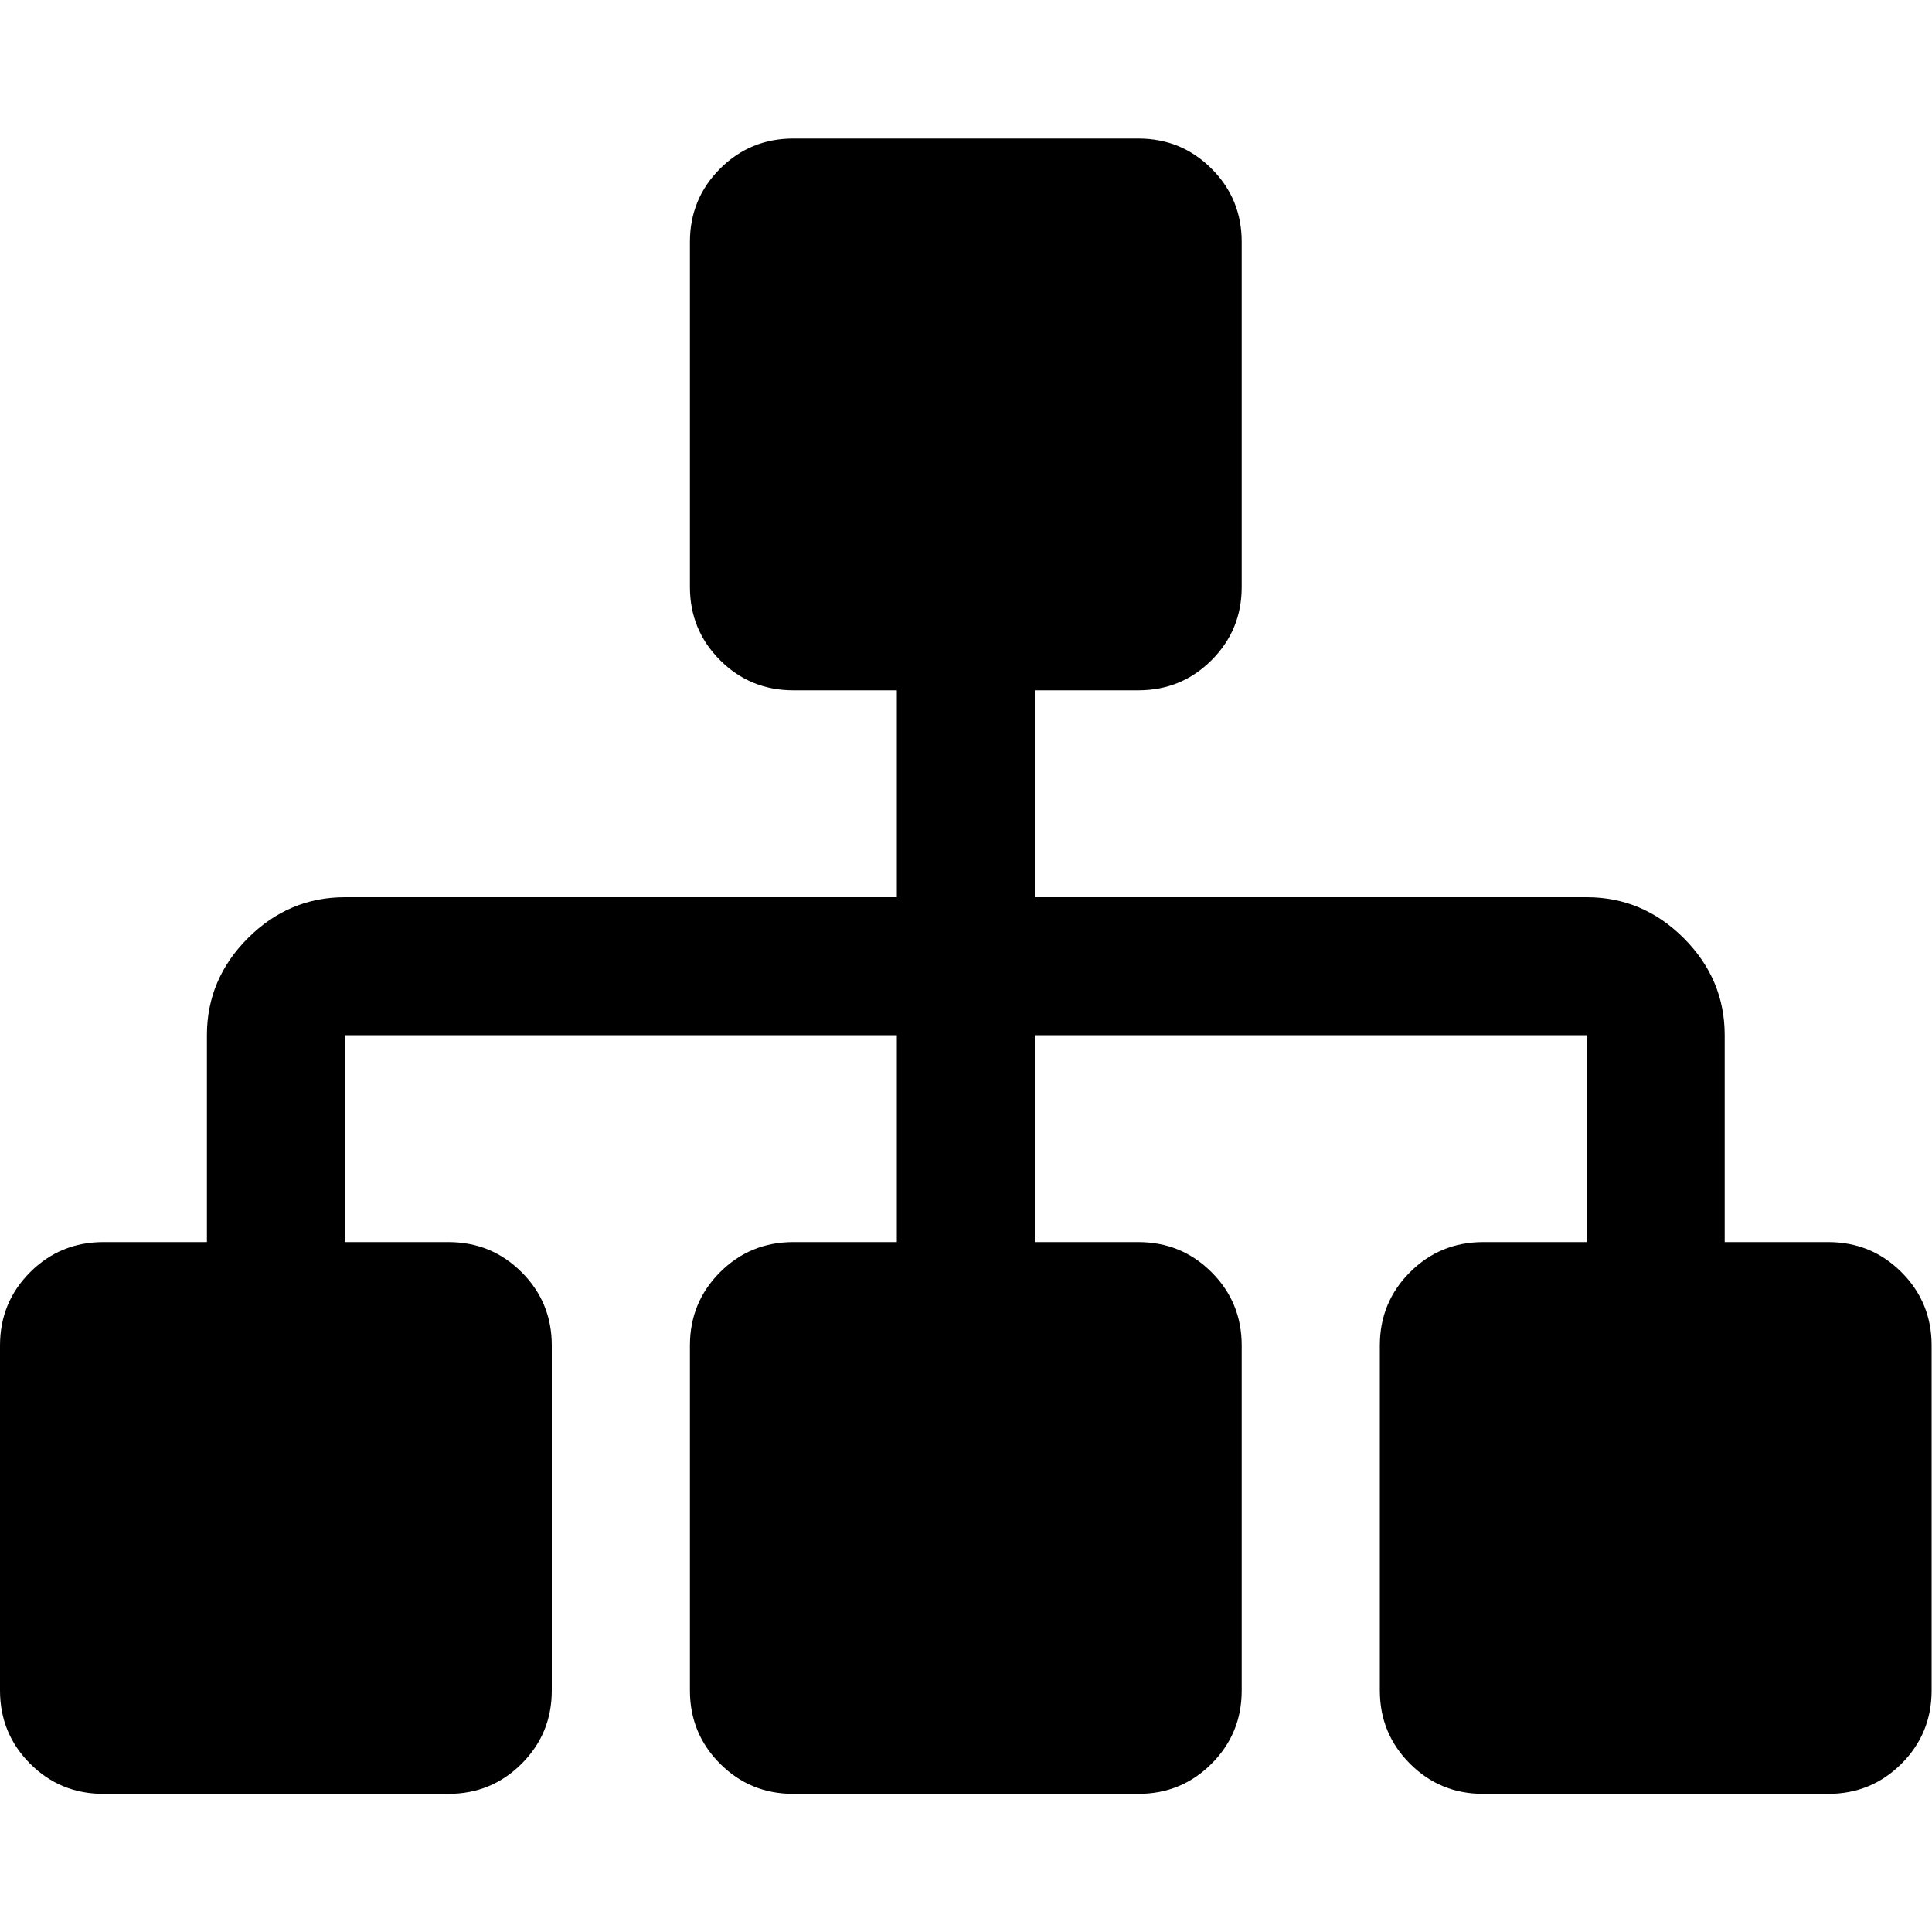 <svg height="1000" width="1000" xmlns="http://www.w3.org/2000/svg"><path d="M0 875v-178.6q0-22.3 15.6-37.9t37.9-15.6h53.6v-107.1q0-29 21.2-50.2t50.2-21.2h285.7v-107.1h-53.6q-22.3 0-37.9-15.6t-15.6-37.9v-178.6q0-22.3 15.6-37.9t37.9-15.6h178.6q22.3 0 37.9 15.6t15.6 37.9v178.6q0 22.3-15.6 37.9t-37.9 15.6h-53.6v107.1h285.7q29 0 50.2 21.2t21.2 50.2v107.1h53.6q22.3 0 37.9 15.6t15.6 37.9v178.6q0 22.3-15.6 37.9t-37.9 15.6h-178.6q-22.3 0-37.9-15.6t-15.6-37.9v-178.6q0-22.3 15.6-37.9t37.9-15.6h53.6v-107.1h-285.7v107.1h53.6q22.3 0 37.9 15.6t15.6 37.9v178.6q0 22.3-15.6 37.9t-37.9 15.6h-178.6q-22.3 0-37.9-15.6t-15.6-37.9v-178.6q0-22.3 15.6-37.9t37.9-15.6h53.6v-107.1h-285.7v107.1h53.6q22.3 0 37.9 15.6t15.6 37.9v178.6q0 22.3-15.6 37.9t-37.9 15.6h-178.6q-22.3 0-37.9-15.6t-15.6-37.9z"/></svg>